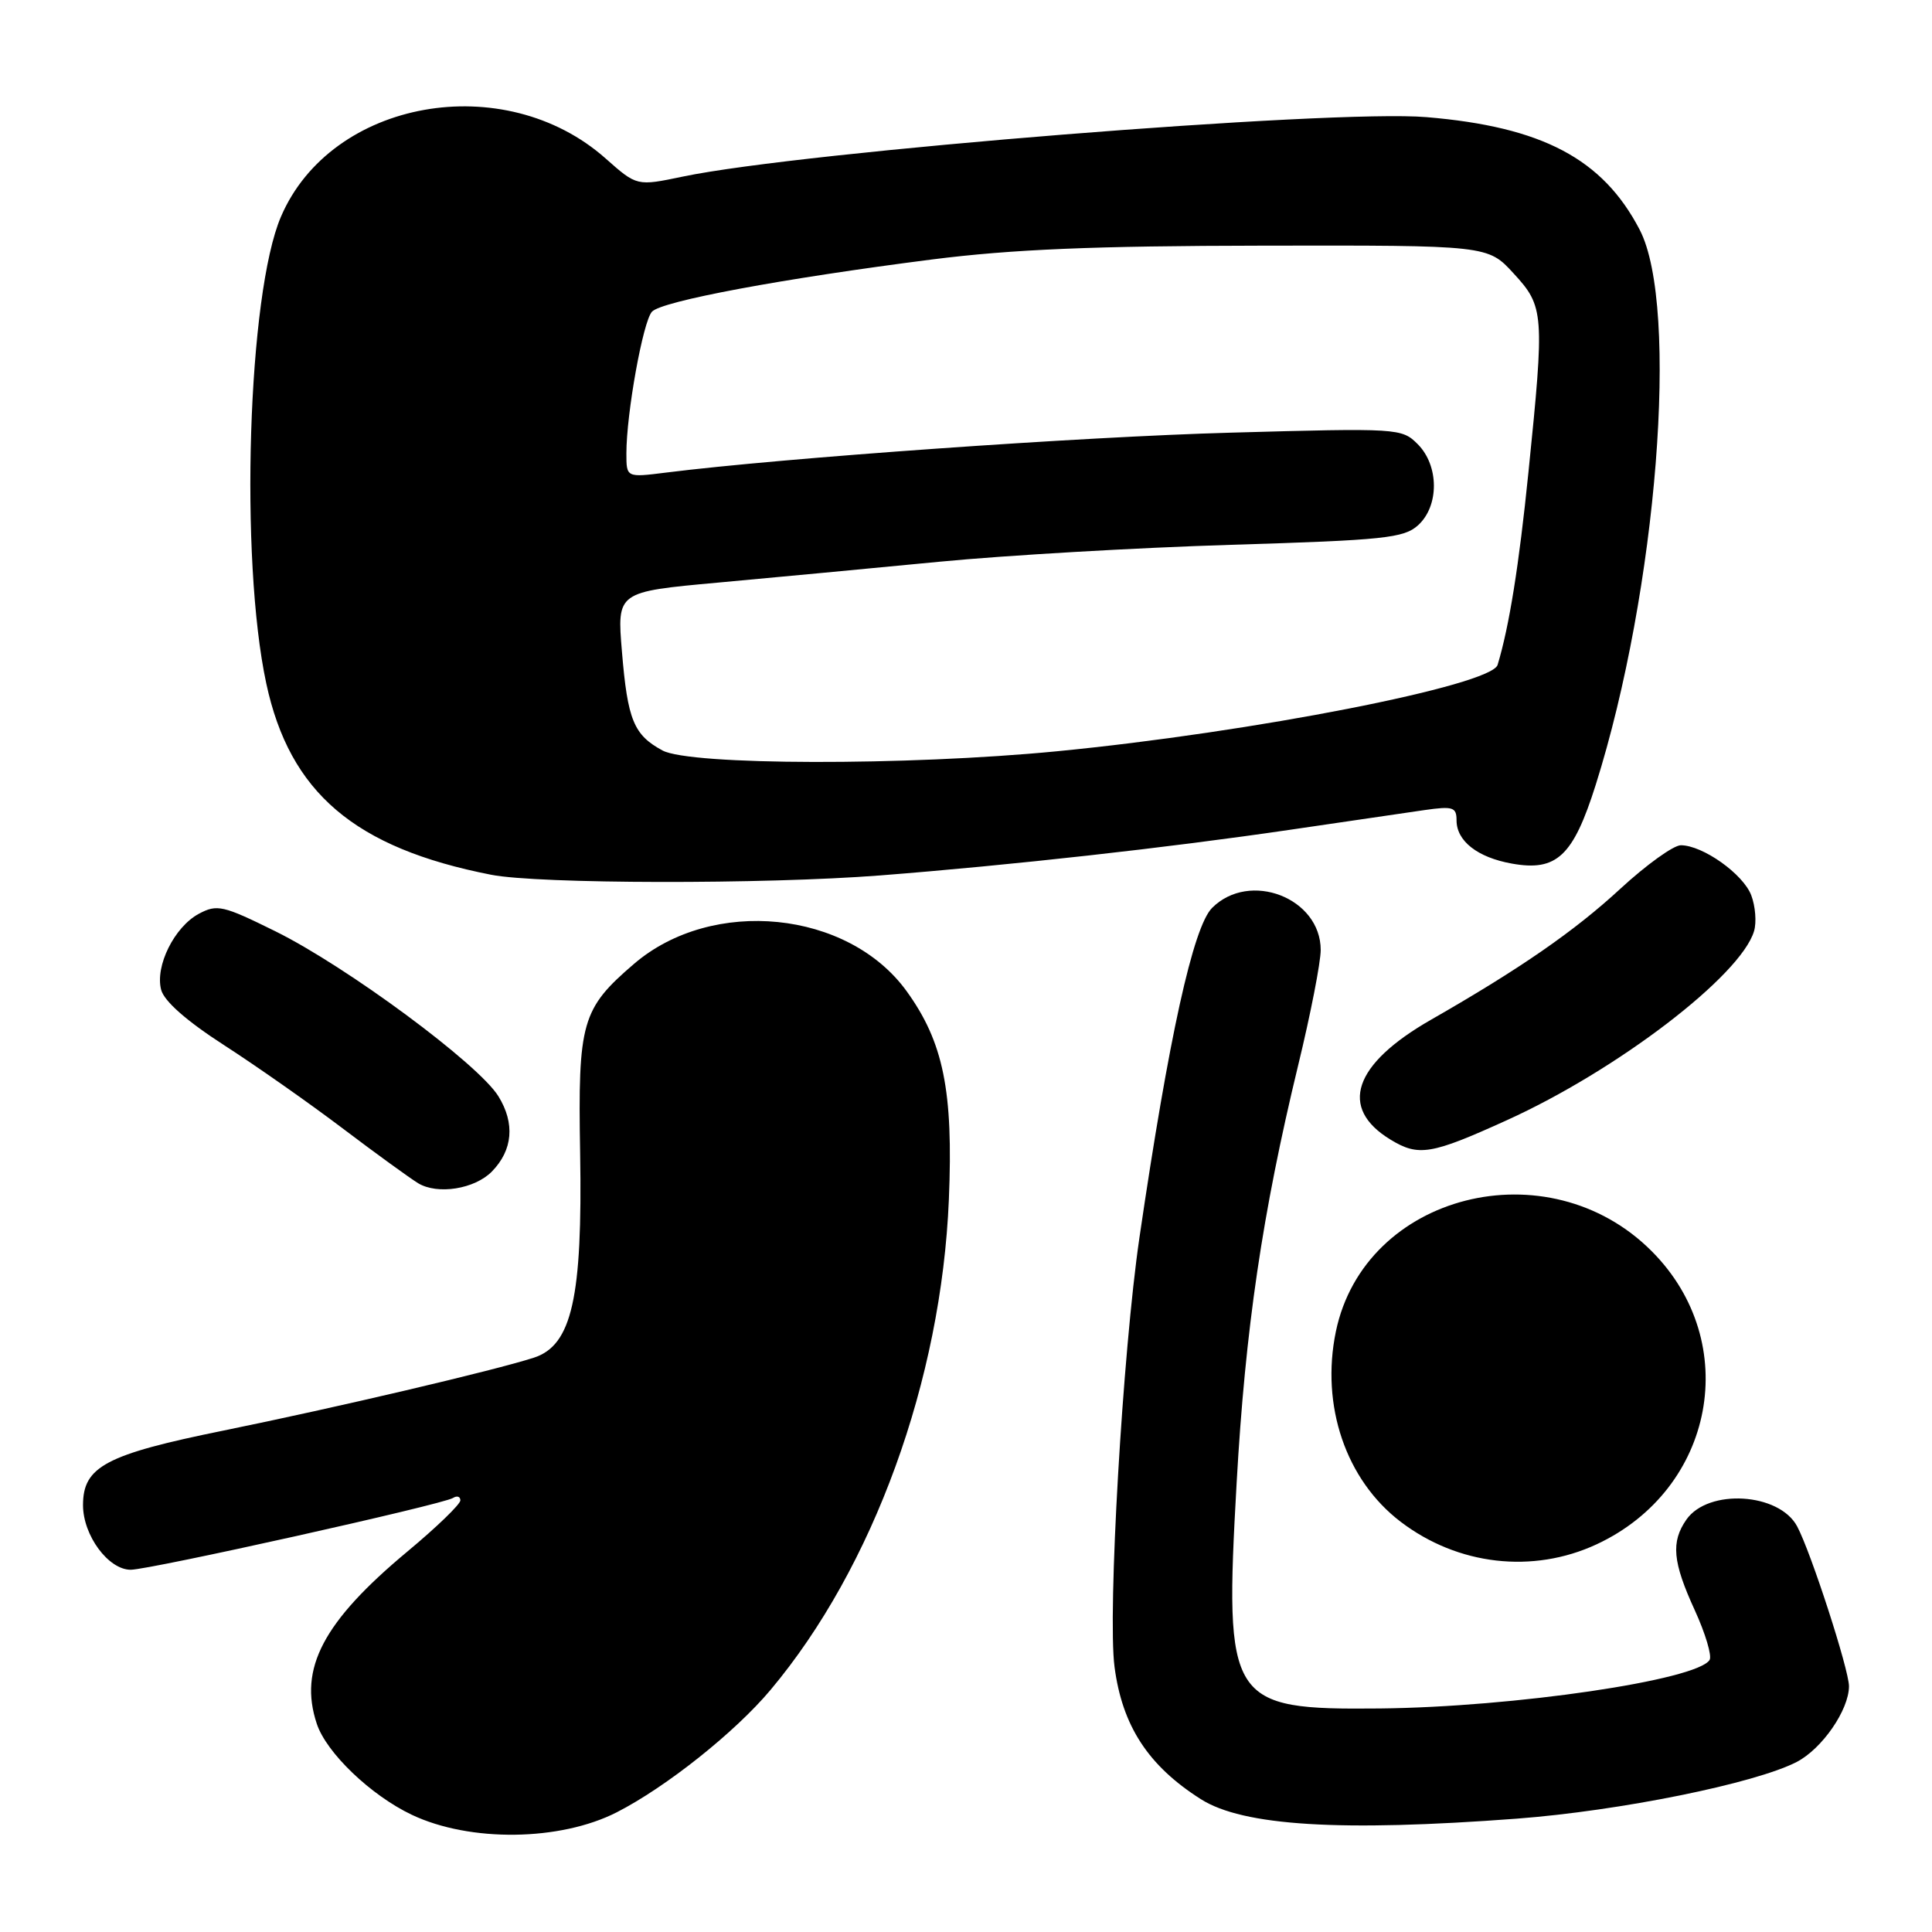 <?xml version="1.0" encoding="UTF-8" standalone="no"?>
<!DOCTYPE svg PUBLIC "-//W3C//DTD SVG 1.1//EN" "http://www.w3.org/Graphics/SVG/1.1/DTD/svg11.dtd" >
<svg xmlns="http://www.w3.org/2000/svg" xmlns:xlink="http://www.w3.org/1999/xlink" version="1.1" viewBox="0 0 256 256">
 <g >
 <path fill="currentColor"
d=" M 81.72 240.14 C 88.26 236.80 97.40 229.53 102.11 223.91 C 115.72 207.69 124.74 182.87 125.73 158.94 C 126.33 144.55 125.01 138.08 120.12 131.32 C 112.37 120.63 94.40 118.83 84.03 127.70 C 77.07 133.67 76.57 135.40 76.87 152.76 C 77.20 171.95 75.78 178.27 70.74 179.90 C 65.52 181.59 44.61 186.50 29.65 189.55 C 14.00 192.73 11.00 194.33 11.00 199.44 C 11.00 203.45 14.36 208.00 17.32 208.00 C 19.88 207.99 58.59 199.37 60.02 198.49 C 60.56 198.15 61.00 198.30 61.00 198.81 C 61.00 199.32 57.85 202.37 53.99 205.58 C 42.83 214.87 39.55 221.09 41.97 228.39 C 43.23 232.24 49.13 237.89 54.57 240.47 C 62.27 244.12 74.21 243.97 81.72 240.14 Z  M 201.00 240.98 C 214.67 239.94 232.54 236.32 238.07 233.47 C 241.44 231.72 244.99 226.58 245.00 223.44 C 245.00 221.23 239.95 205.65 238.13 202.25 C 235.75 197.79 226.36 197.22 223.46 201.35 C 221.39 204.32 221.63 206.96 224.57 213.37 C 225.98 216.45 226.86 219.41 226.53 219.95 C 224.87 222.63 200.58 226.20 182.84 226.38 C 162.79 226.57 162.22 225.68 163.86 196.50 C 165.01 176.08 167.27 160.75 172.01 141.17 C 173.66 134.39 175.00 127.51 175.00 125.88 C 175.00 118.98 165.58 115.33 160.61 120.30 C 158.10 122.81 154.87 137.45 150.98 164.00 C 148.76 179.16 146.75 213.78 147.68 220.86 C 148.70 228.69 152.15 233.98 159.12 238.40 C 164.71 241.95 177.63 242.74 201.00 240.98 Z  M 211.56 204.63 C 227.23 197.33 230.90 177.88 218.88 165.81 C 205.13 151.99 180.81 158.16 177.01 176.43 C 174.98 186.25 178.33 196.10 185.59 201.64 C 193.17 207.42 203.10 208.56 211.56 204.63 Z  M 65.18 155.23 C 67.95 152.40 68.26 148.85 66.04 145.26 C 63.40 140.98 45.95 128.08 36.49 123.40 C 29.55 119.97 28.77 119.79 26.35 121.08 C 23.11 122.82 20.53 128.00 21.35 131.14 C 21.74 132.66 24.73 135.29 29.71 138.50 C 33.97 141.25 41.02 146.20 45.38 149.50 C 49.74 152.80 54.25 156.07 55.40 156.78 C 57.97 158.34 62.90 157.56 65.18 155.23 Z  M 199.63 148.45 C 214.27 141.82 230.66 129.29 232.42 123.38 C 232.77 122.22 232.60 120.08 232.05 118.63 C 230.98 115.81 225.63 112.01 222.72 112.00 C 221.75 112.00 218.15 114.59 214.72 117.75 C 208.63 123.38 201.41 128.37 189.60 135.13 C 179.31 141.02 177.36 146.81 184.24 151.00 C 187.97 153.27 189.61 153.00 199.63 148.45 Z  M 116.60 116.00 C 133.90 114.65 154.59 112.35 171.00 109.94 C 178.43 108.85 186.41 107.68 188.75 107.34 C 192.53 106.80 193.00 106.95 193.00 108.71 C 193.00 111.44 195.78 113.62 200.33 114.43 C 206.27 115.50 208.45 113.45 211.43 104.03 C 219.58 78.24 222.56 40.60 217.26 30.43 C 212.37 21.04 204.34 16.80 189.00 15.52 C 176.50 14.47 106.25 20.09 90.47 23.40 C 84.39 24.67 84.39 24.67 80.26 21.01 C 66.82 9.08 43.89 13.18 37.23 28.71 C 32.84 38.91 31.74 74.05 35.28 90.55 C 38.39 105.04 47.00 112.37 65.08 115.91 C 71.32 117.14 101.29 117.19 116.60 116.00 Z  M 87.78 99.44 C 83.97 97.38 83.16 95.40 82.41 86.34 C 81.75 78.42 81.75 78.42 95.12 77.20 C 102.48 76.53 115.70 75.28 124.50 74.43 C 133.30 73.58 150.69 72.57 163.15 72.19 C 183.44 71.57 186.01 71.30 187.90 69.60 C 190.72 67.04 190.69 61.69 187.85 58.85 C 185.74 56.74 185.31 56.71 163.10 57.33 C 143.33 57.87 103.77 60.67 88.25 62.62 C 83.00 63.28 83.00 63.28 83.00 60.08 C 83.00 54.77 85.20 42.58 86.39 41.30 C 87.69 39.89 103.76 36.90 123.50 34.38 C 134.06 33.04 144.84 32.58 167.32 32.55 C 197.15 32.50 197.15 32.50 200.57 36.24 C 204.61 40.63 204.67 41.51 202.53 62.54 C 201.27 74.97 199.98 83.01 198.44 88.10 C 197.62 90.83 165.99 97.03 140.02 99.55 C 120.15 101.48 91.42 101.42 87.78 99.44 Z "/>
</g>
</svg>